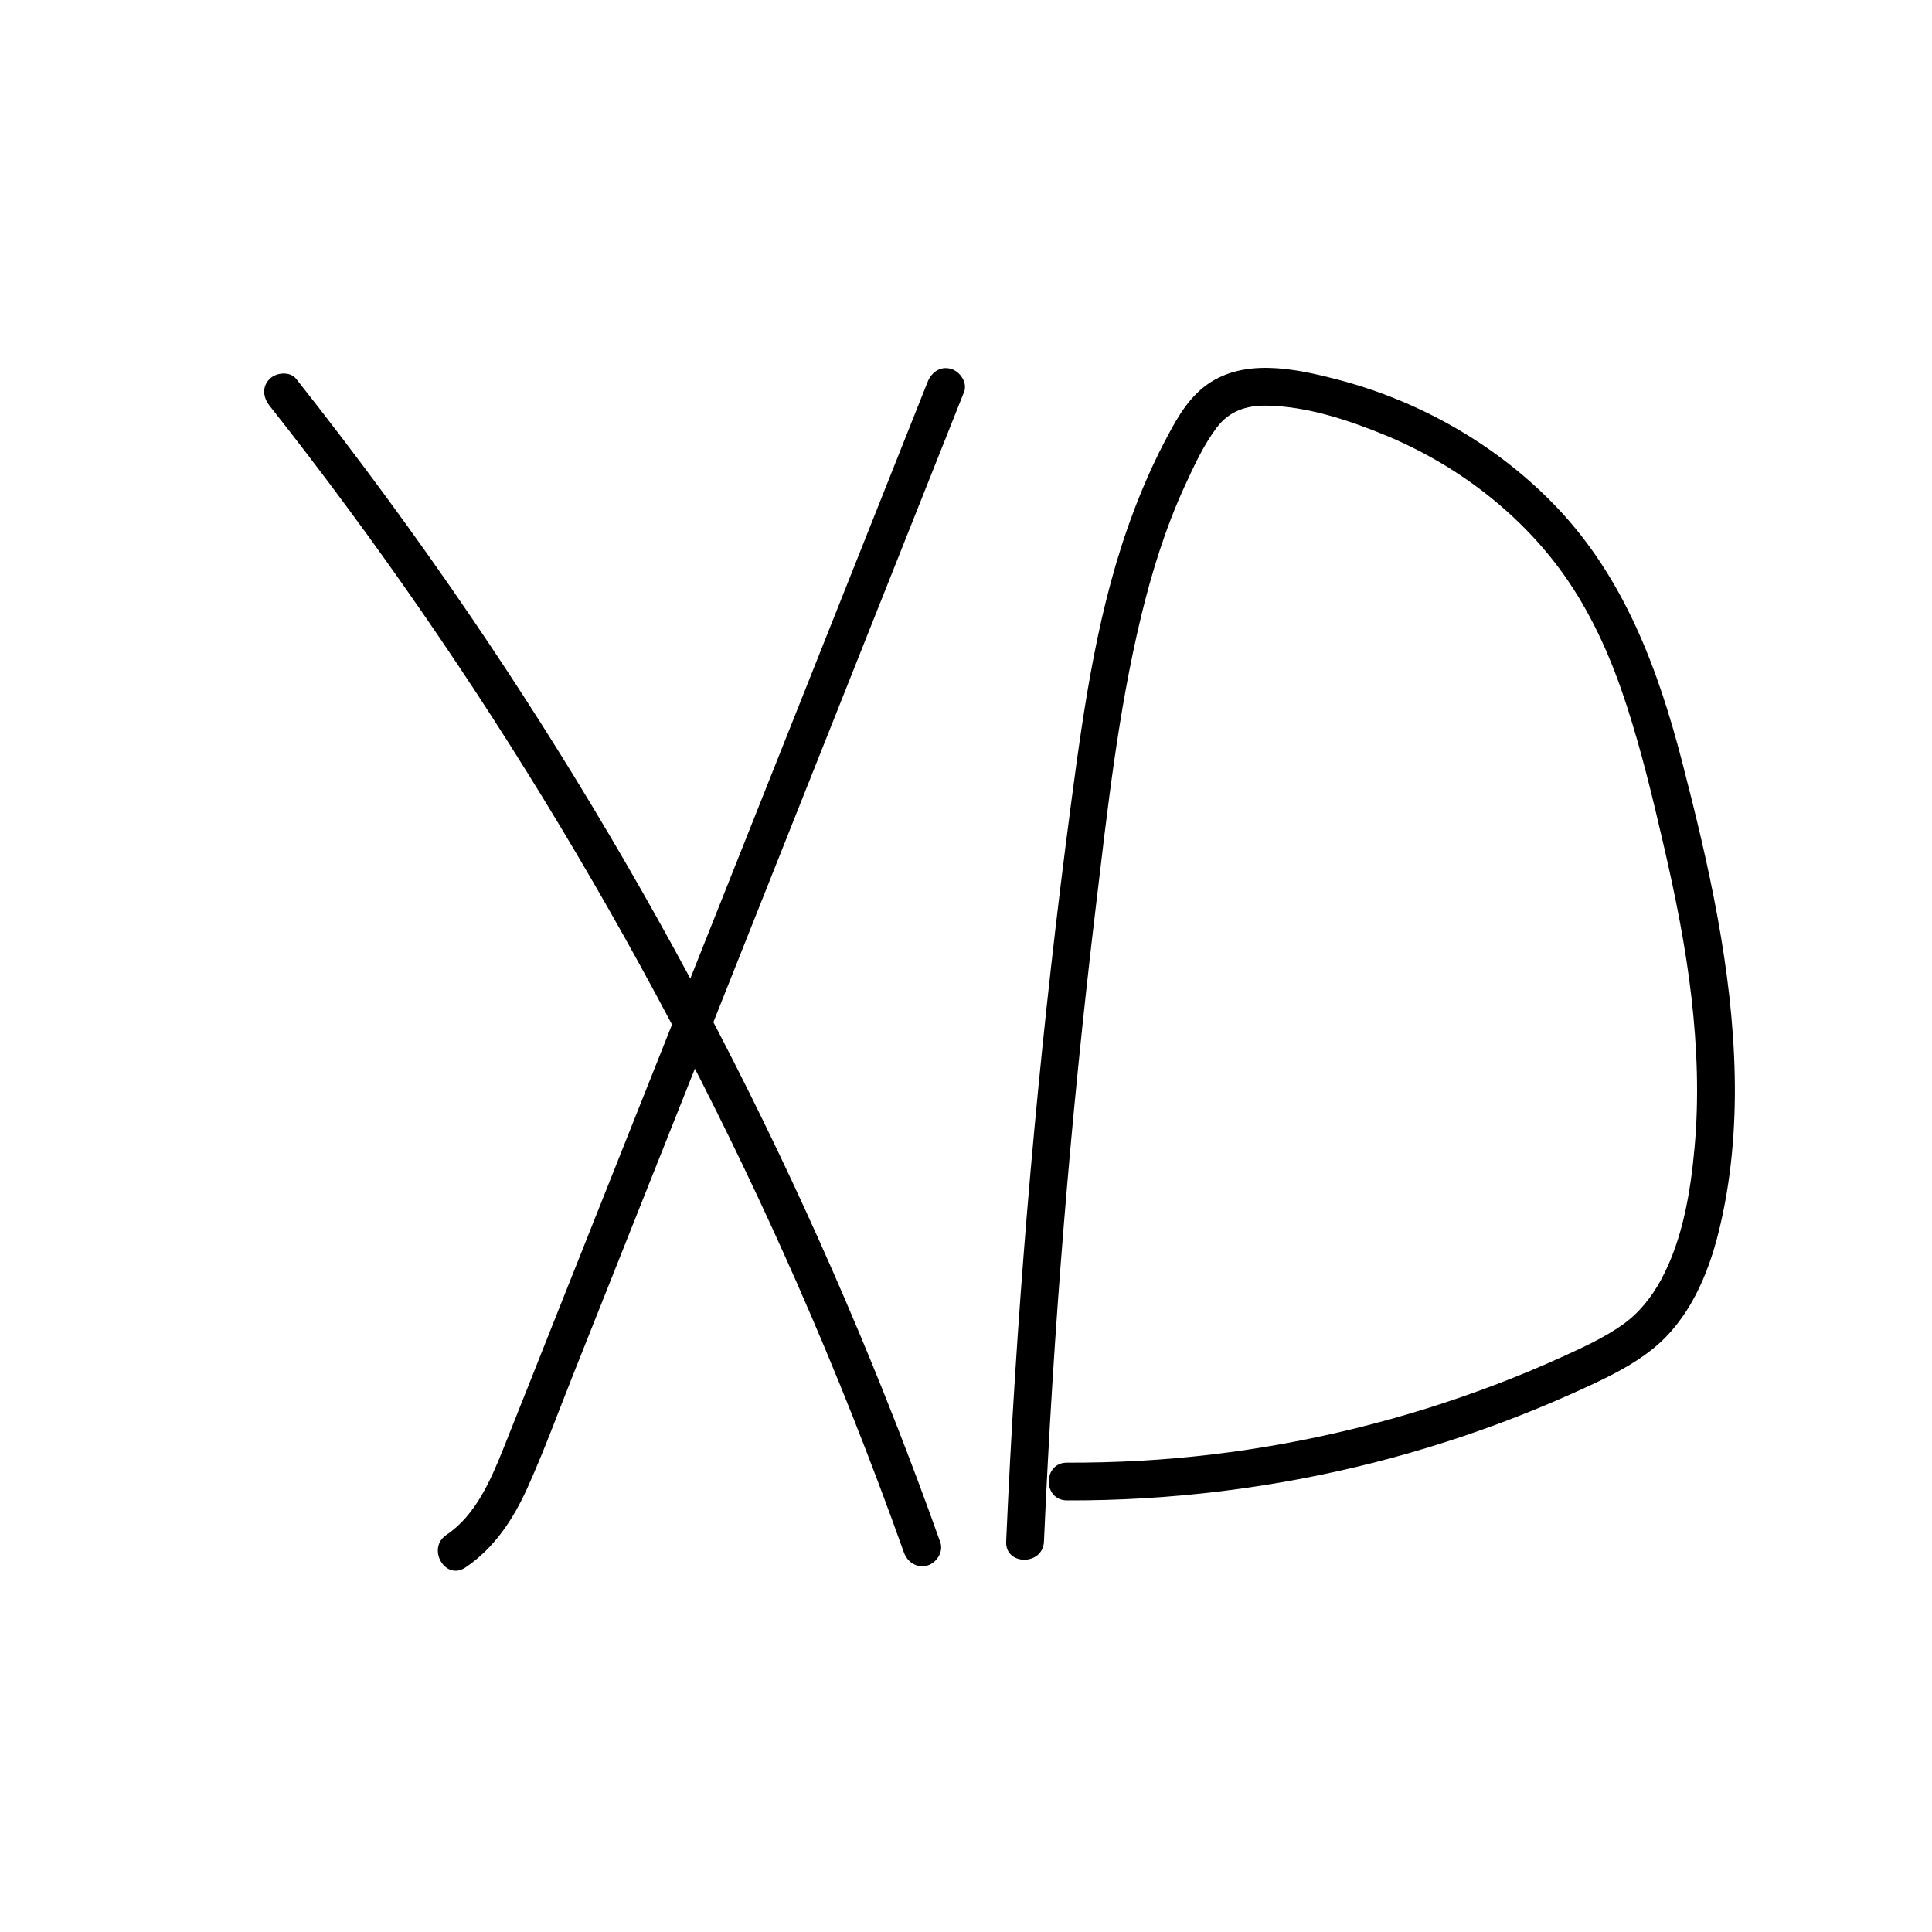 <?xml version="1.0" encoding="utf-8"?>
<!-- Generator: Adobe Illustrator 26.3.1, SVG Export Plug-In . SVG Version: 6.00 Build 0)  -->
<svg version="1.1" id="1" xmlns="http://www.w3.org/2000/svg" xmlns:xlink="http://www.w3.org/1999/xlink" x="0px" y="0px"
	 viewBox="0 0 256 256" style="enable-background:new 0 0 256 256;" xml:space="preserve">
<g>
	<g>
		<path d="M35.71,53.75c14.04,17.77,26.93,36.46,38.6,55.88c11.7,19.47,22.18,39.68,31.33,60.48c5.14,11.68,9.84,23.56,14.13,35.59
			c0.45,1.27,1.7,2.12,3.08,1.75c1.23-0.34,2.2-1.8,1.75-3.08c-7.74-21.74-16.87-43-27.32-63.58
			c-10.38-20.45-22.07-40.25-34.98-59.21c-7.3-10.73-15-21.18-23.04-31.36c-0.84-1.06-2.66-0.88-3.54,0
			C34.67,51.27,34.87,52.69,35.71,53.75L35.71,53.75z"/>
	</g>
</g>
<g>
	<g>
		<path d="M122.91,50.62c-8.25,20.73-16.5,41.47-24.74,62.2c-8.22,20.66-16.43,41.31-24.65,61.97c-2.28,5.73-4.54,11.47-6.84,17.2
			c-1.68,4.18-3.66,8.79-7.53,11.39c-2.66,1.78-0.16,6.12,2.52,4.32c3.83-2.58,6.34-6.39,8.21-10.54c2.18-4.83,4.01-9.84,5.97-14.77
			c4.19-10.52,8.37-21.04,12.56-31.57c8.37-21.04,16.74-42.09,25.11-63.13c4.74-11.91,9.48-23.83,14.22-35.74
			c0.5-1.26-0.55-2.75-1.75-3.08C124.56,48.48,123.41,49.36,122.91,50.62L122.91,50.62z"/>
	</g>
</g>
<g>
	<g>
		<path d="M138.33,204.26c1.23-28.07,3.52-56.1,6.86-84c1.54-12.88,2.96-25.91,6-38.53c1.42-5.89,3.23-11.73,5.76-17.25
			c1.22-2.65,2.51-5.49,4.28-7.83c1.65-2.19,3.92-2.94,6.59-2.9c5.28,0.07,10.83,1.9,15.67,3.89c4.75,1.95,9.31,4.59,13.36,7.75
			c4.21,3.29,7.99,7.22,10.98,11.65c3.41,5.03,5.82,10.62,7.69,16.38c1.98,6.09,3.48,12.33,4.92,18.57
			c1.54,6.64,2.9,13.35,3.68,20.13c0.76,6.61,1.02,13.29,0.42,19.92c-0.53,5.89-1.58,12.25-4.43,17.51
			c-1.27,2.35-2.95,4.46-5.15,6.01c-2.49,1.75-5.3,3.02-8.07,4.28c-5.79,2.63-11.75,4.88-17.82,6.78
			c-12.35,3.86-25.15,6.22-38.06,6.94c-3.21,0.18-6.42,0.26-9.63,0.25c-3.22-0.01-3.22,4.99,0,5c13.68,0.05,27.38-1.64,40.64-5
			c6.52-1.66,12.94-3.72,19.21-6.18c3.19-1.25,6.34-2.6,9.45-4.05c2.94-1.37,5.81-2.82,8.34-4.86c4.75-3.83,7.28-9.69,8.71-15.48
			c1.67-6.73,2.27-13.75,2.13-20.67c-0.28-14.09-3.45-28.04-6.97-41.63c-3.2-12.34-7.68-24.34-16.61-33.72
			c-7.82-8.21-18.11-14.08-29.07-16.93c-5.7-1.49-12.74-2.97-17.75,1.04c-2.4,1.92-3.9,4.8-5.29,7.48c-1.51,2.91-2.82,5.93-3.98,9
			c-4.68,12.39-6.54,25.62-8.27,38.68c-3.82,28.84-6.51,57.83-8.07,86.88c-0.19,3.63-0.37,7.26-0.53,10.9
			C133.19,207.47,138.19,207.47,138.33,204.26L138.33,204.26z"/>
	</g>
</g>
</svg>
